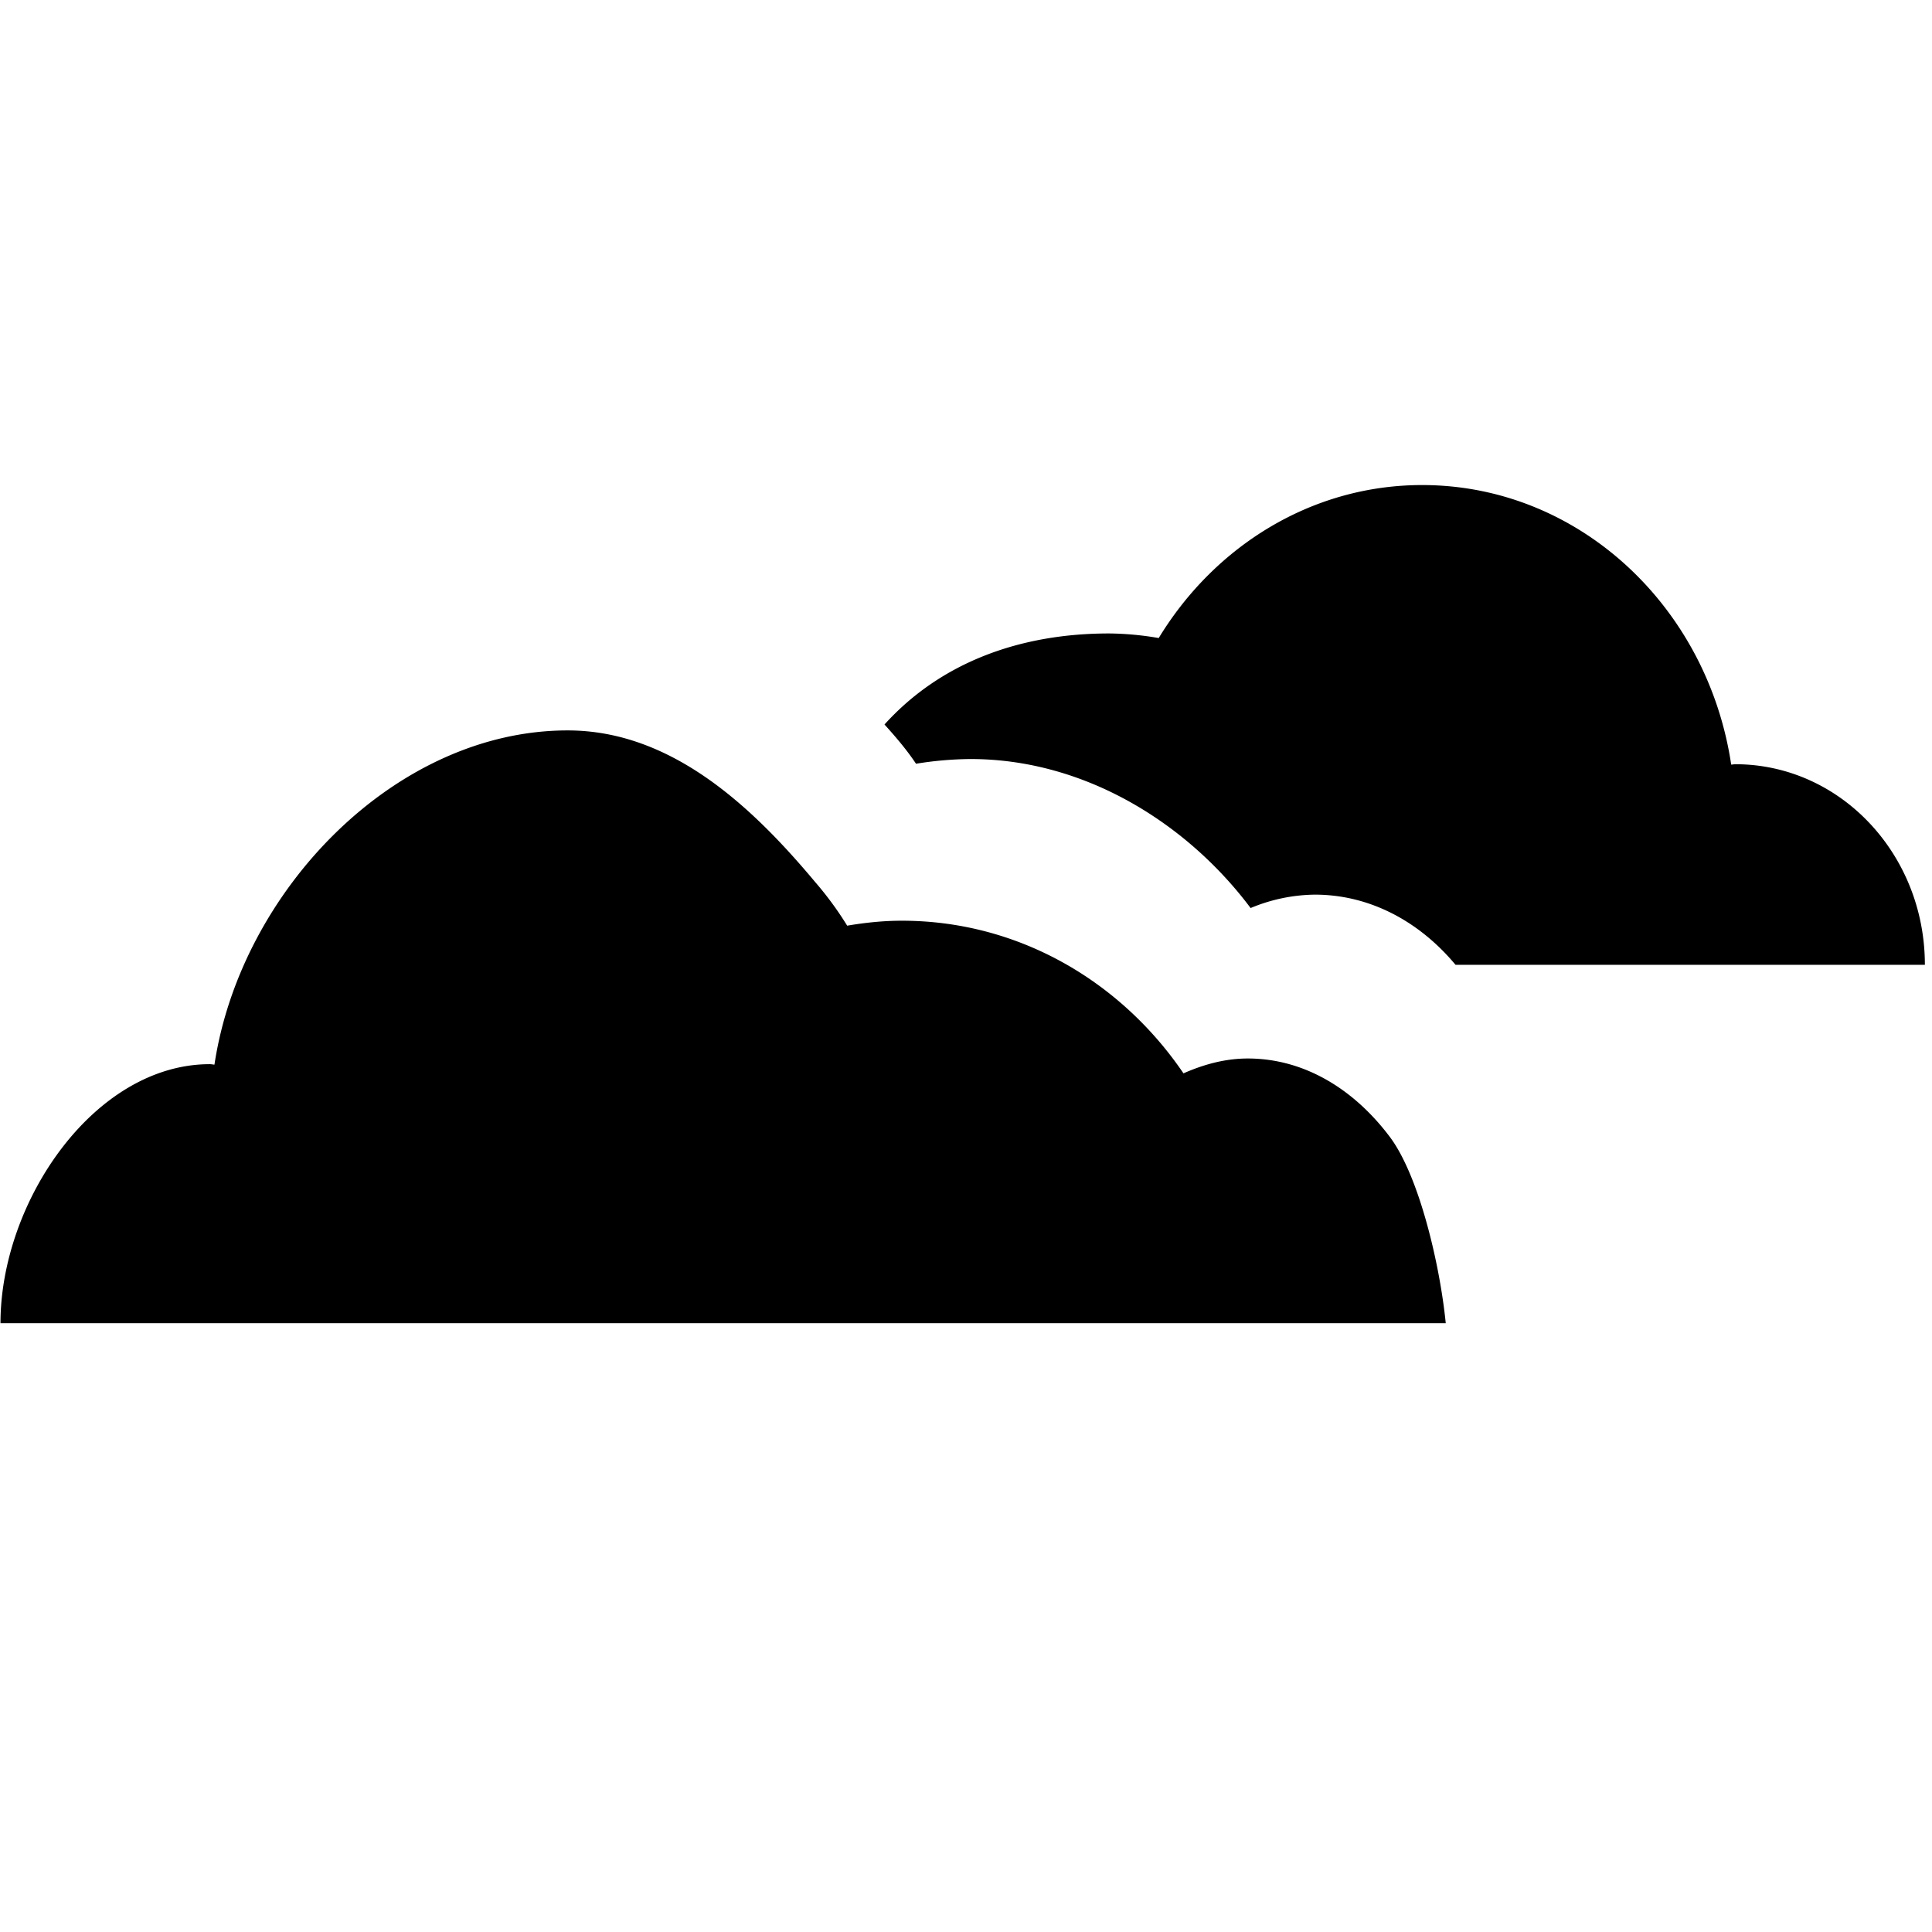 <svg xmlns="http://www.w3.org/2000/svg" width="1em" height="1em" viewBox="0 0 16 16"><path fill="currentColor" fill-rule="evenodd" d="M8.037 6.286c.958 0 1.803.543 2.32 1.234a1.42 1.42 0 0 1 .531-.111c.46 0 .869.225 1.166.581h3.887c0-.917-.702-1.661-1.57-1.661c-.011 0-.022.003-.034.003c-.196-1.31-1.265-2.315-2.559-2.315c-.917 0-1.72.507-2.182 1.267a2.533 2.533 0 0 0-.411-.038c-.732 0-1.391.236-1.86.754c.093.103.184.209.261.325a2.93 2.93 0 0 1 .451-.039m3.469 3.124c-.298-.394-.709-.644-1.172-.644c-.188 0-.365.049-.533.123c-.52-.765-1.369-1.264-2.332-1.264c-.155 0-.305.016-.453.041a2.775 2.775 0 0 0-.264-.36c-.525-.628-1.193-1.257-2.051-1.257c-1.43 0-2.709 1.33-2.925 2.768c-.013-.001-.024-.004-.038-.004c-.958 0-1.734 1.14-1.734 2.145h11.969c-.047-.476-.219-1.223-.467-1.548"/></svg>